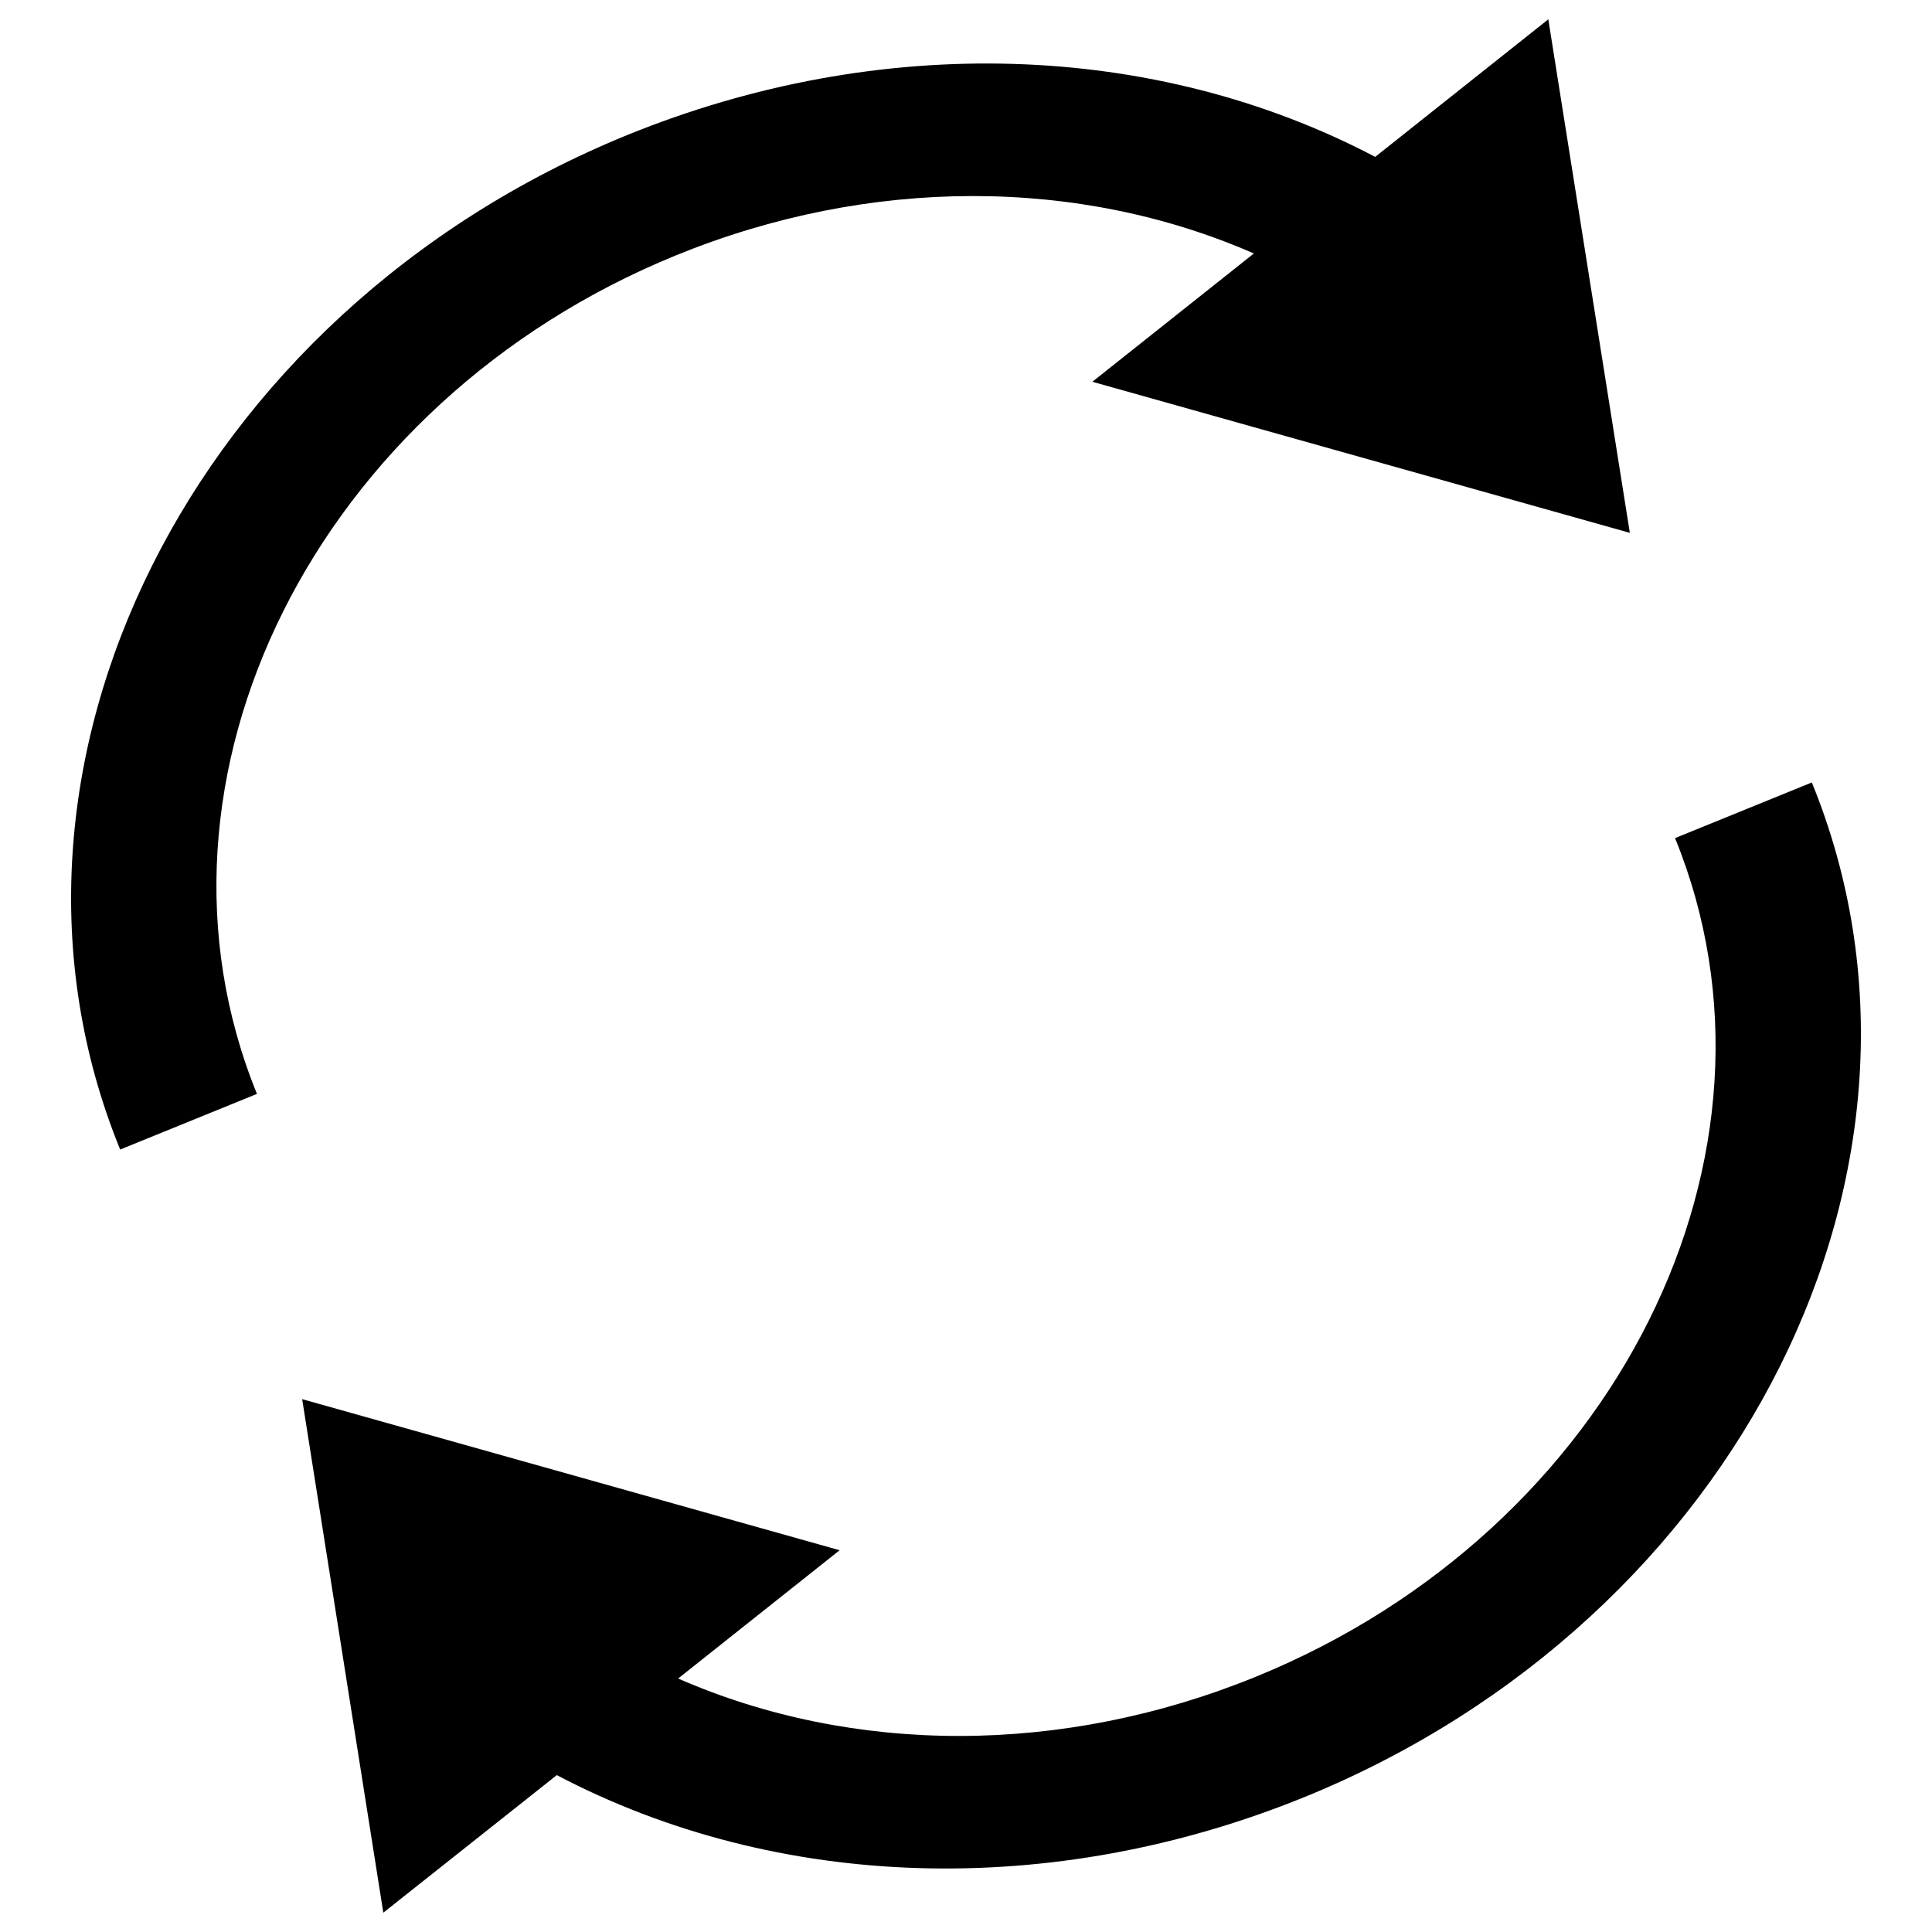 <svg xmlns="http://www.w3.org/2000/svg" viewBox="0 0 500 500">
  <g id="action-build">
    <path id="top-arrow" d="M174.9,66.1c50.2-20.5,104.3-20.3,149.6-.5L282.7,98.8l139.1,39.1L400.7,5,355.9,40.6C298.8,10.6,227.7,8.3,162.2,35,49.6,81-9.2,198.8,31.1,297.5l35.4-14.4C33.2,201.4,81.8,104.1,174.9,66.1Z"/>
    <path id="bottom-arrow" d="M468.9,202.5l-35.4,14.4c33.3,81.7-15.3,179-108.4,217-50.2,20.5-104.3,20.3-149.6.5l41.8-33.2L78.2,362.1,99.2,495l44.9-35.6c57.1,30,128.2,32.3,193.7,5.6C450.4,419,509.2,301.2,468.9,202.5Z"/>
  </g>
</svg>
